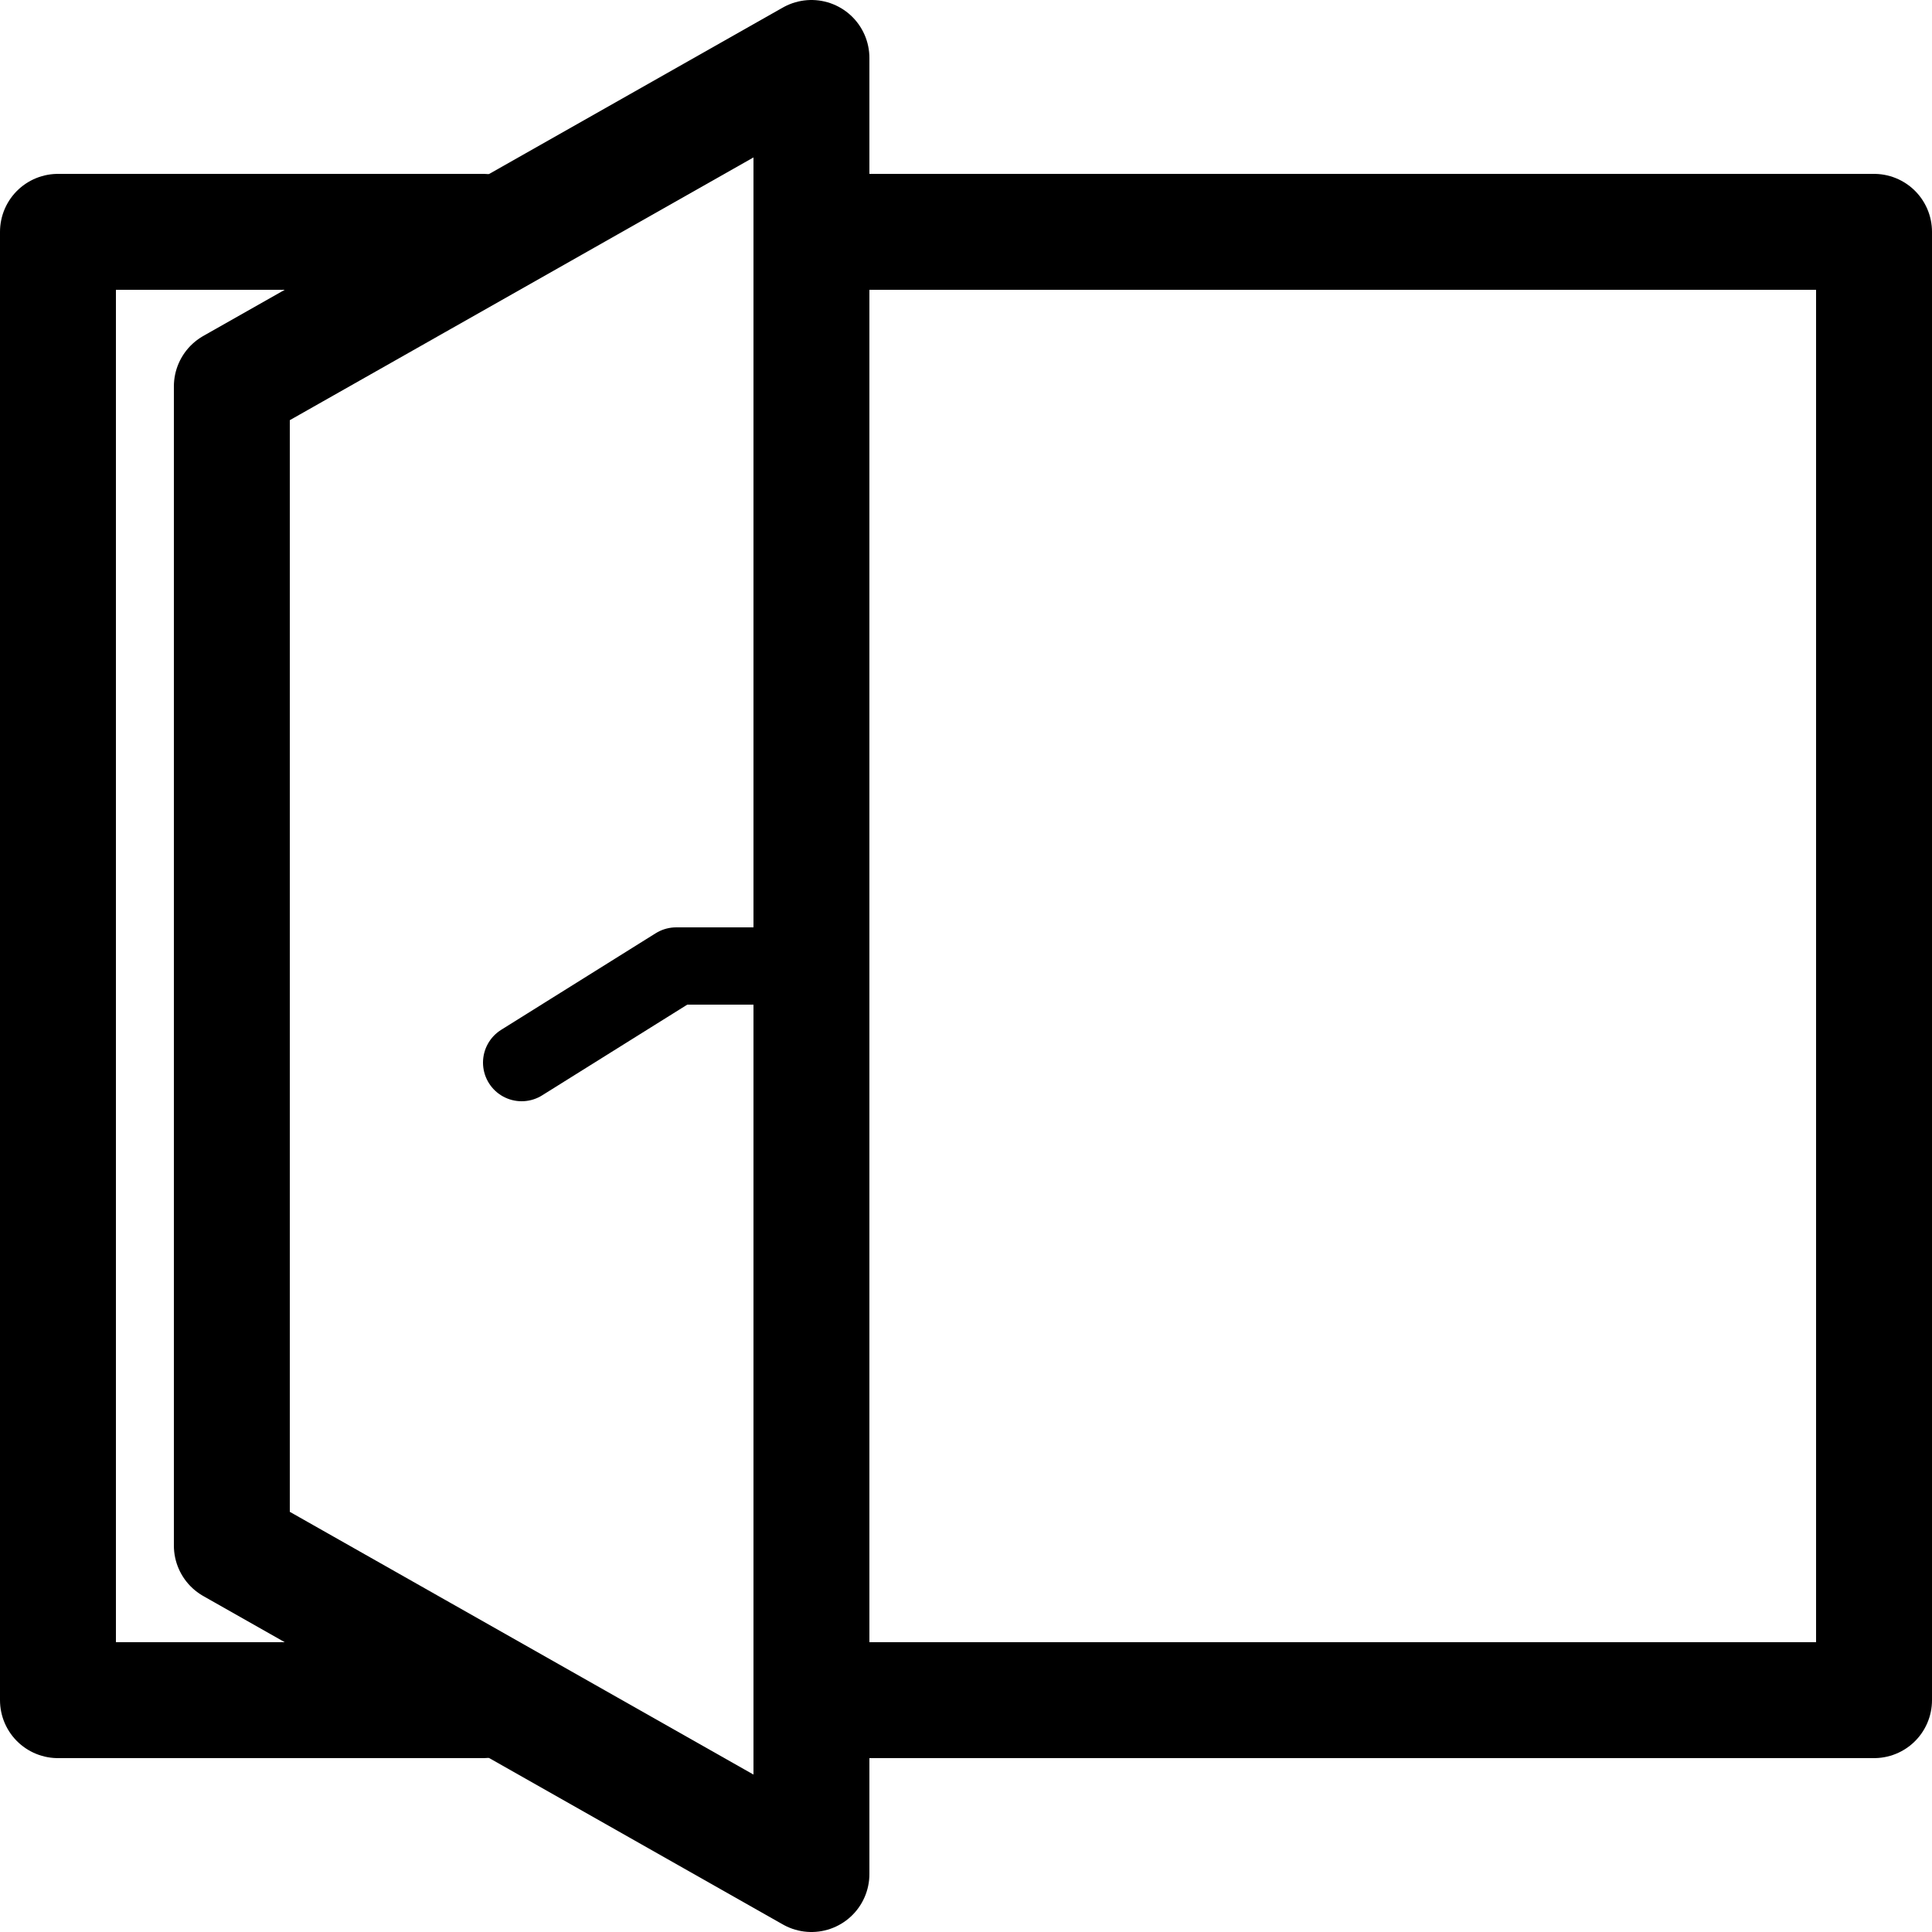 <svg
    version="1.1"
    width="100" height="100"
    xmlns="http://www.w3.org/2000/svg"
    viewBox="0 0 100 100"
    style="
        stroke: black;
        fill: transparent;
        stroke-linecap: round;
        stroke-linejoin: round;
        stroke-width: 6px;
    ">
    <g>
        <path
            d="M 3 12 V 88 m 0 0 h 22 M 3 12 h 22 m 20 0 H 97 m 0 0 V 88 m 0 0 h -55"/>
        <path
            d="M 12 20 v 60 m 0 0 l 30 17 M 12 20 l 30 -17 m 0 0 V 97" />
        <path
            stroke-width="4"
            d="M 40 50 h -5 m 0 0 l -8 5" />
    </g>
</svg>